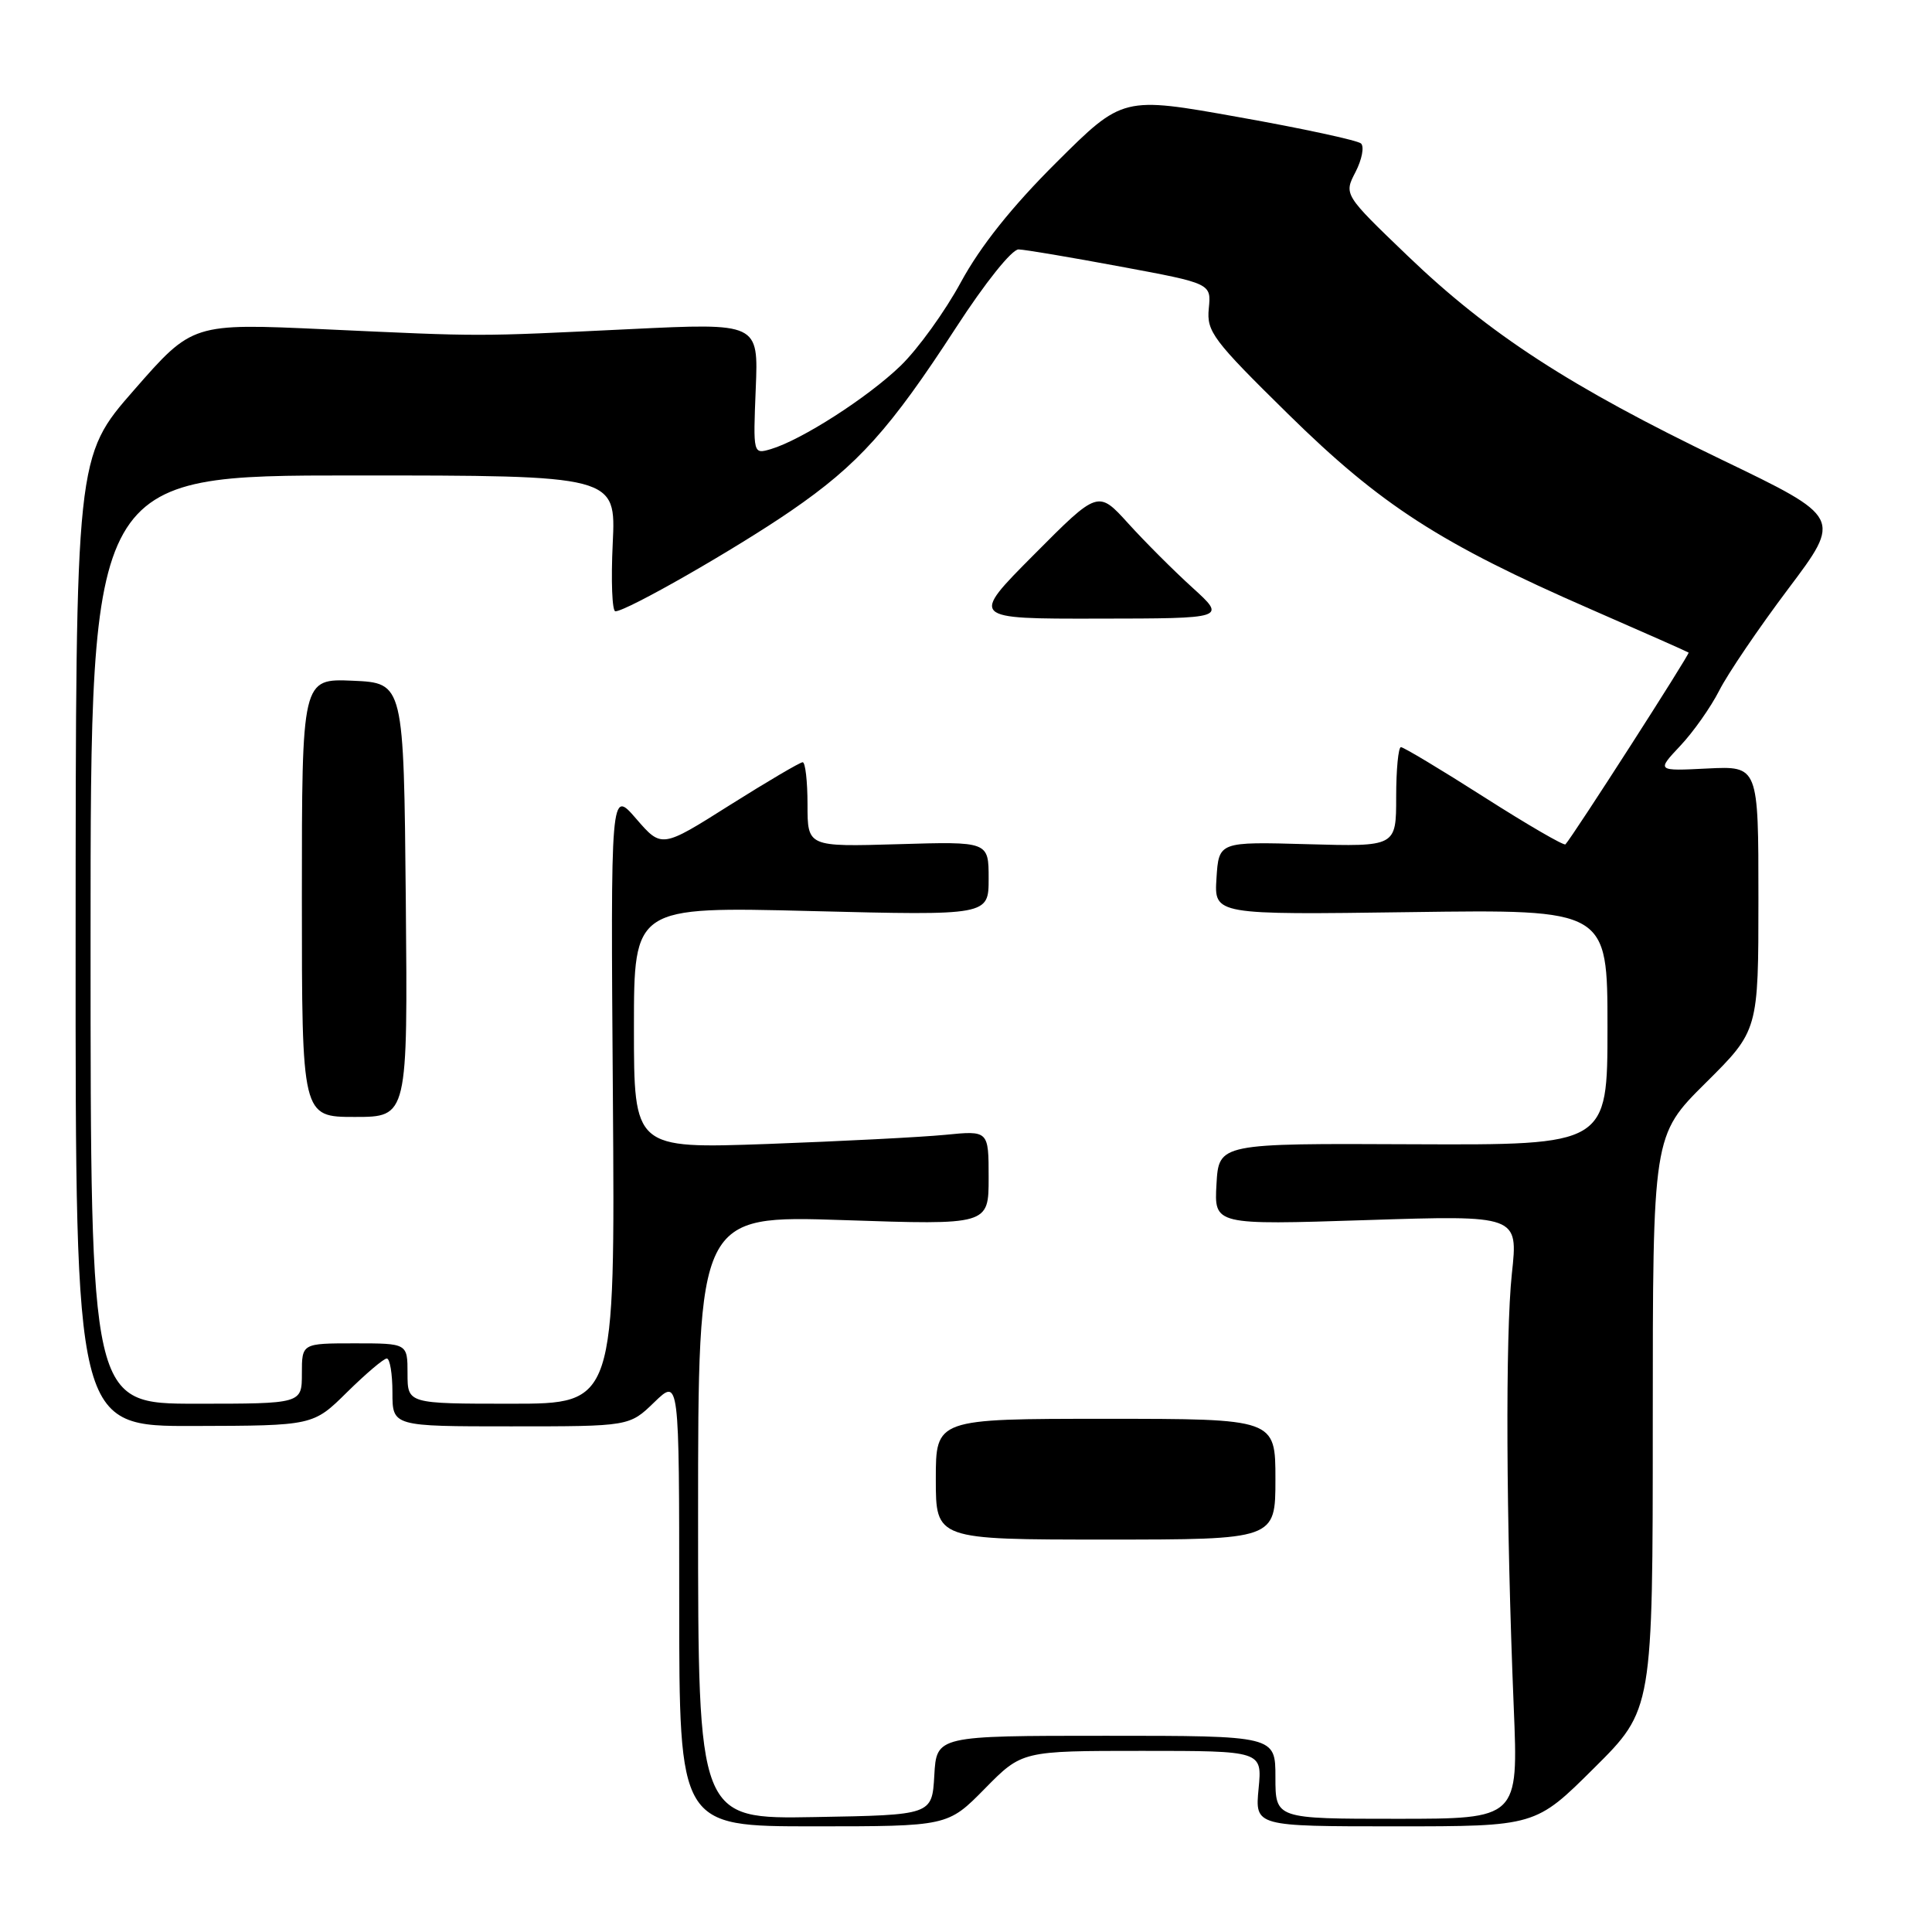 <?xml version="1.0" encoding="UTF-8" standalone="no"?>
<!DOCTYPE svg PUBLIC "-//W3C//DTD SVG 1.1//EN" "http://www.w3.org/Graphics/SVG/1.1/DTD/svg11.dtd" >
<svg xmlns="http://www.w3.org/2000/svg" xmlns:xlink="http://www.w3.org/1999/xlink" version="1.1" viewBox="0 0 256 256">
 <g >
 <path fill="currentColor"
d=" M 130.50 237.00 C 135.42 232.00 135.42 232.00 151.34 232.00 C 167.25 232.00 167.25 232.00 166.77 237.00 C 166.29 242.00 166.29 242.00 184.87 242.00 C 203.46 242.00 203.46 242.00 211.23 234.27 C 219.00 226.55 219.00 226.55 219.00 188.50 C 219.00 150.45 219.00 150.45 226.00 143.50 C 233.00 136.55 233.00 136.55 233.00 119.03 C 233.00 101.50 233.00 101.50 226.25 101.83 C 219.50 102.17 219.50 102.17 222.64 98.83 C 224.37 97.00 226.69 93.70 227.81 91.50 C 228.92 89.30 233.03 83.24 236.94 78.04 C 244.06 68.58 244.06 68.58 228.09 60.89 C 208.09 51.26 197.33 44.28 186.53 33.91 C 178.06 25.78 178.06 25.78 179.62 22.78 C 180.47 21.12 180.79 19.43 180.34 19.01 C 179.88 18.60 172.59 17.02 164.13 15.52 C 148.77 12.77 148.77 12.77 139.98 21.52 C 134.08 27.39 129.93 32.60 127.34 37.36 C 125.23 41.26 121.62 46.26 119.33 48.47 C 114.97 52.68 106.19 58.31 102.14 59.51 C 99.79 60.20 99.79 60.20 100.14 51.50 C 100.50 42.79 100.50 42.79 83.50 43.61 C 62.70 44.61 64.33 44.61 43.00 43.63 C 25.50 42.83 25.50 42.83 17.77 51.67 C 10.04 60.50 10.04 60.50 10.02 124.75 C 10.00 189.00 10.00 189.00 25.75 188.95 C 41.50 188.91 41.50 188.91 46.00 184.46 C 48.48 182.02 50.84 180.01 51.25 180.01 C 51.66 180.00 52.00 182.03 52.00 184.50 C 52.00 189.00 52.00 189.00 67.70 189.00 C 83.40 189.00 83.40 189.00 86.70 185.80 C 90.00 182.61 90.00 182.61 90.00 212.30 C 90.00 242.00 90.00 242.00 107.79 242.00 C 125.58 242.00 125.58 242.00 130.50 237.00 Z  M 92.50 201.04 C 92.50 161.03 92.50 161.03 111.75 161.67 C 131.00 162.32 131.00 162.32 131.00 156.06 C 131.00 149.80 131.00 149.80 125.25 150.37 C 122.09 150.68 111.51 151.22 101.75 151.58 C 84.00 152.21 84.00 152.21 84.00 136.17 C 84.00 120.13 84.00 120.13 107.50 120.72 C 131.00 121.31 131.00 121.31 131.00 116.41 C 131.00 111.50 131.00 111.50 119.00 111.86 C 107.00 112.21 107.00 112.21 107.00 106.61 C 107.00 103.52 106.71 101.00 106.36 101.00 C 106.01 101.00 101.66 103.56 96.69 106.69 C 87.67 112.39 87.67 112.39 84.29 108.48 C 80.91 104.57 80.91 104.57 81.21 145.28 C 81.50 186.00 81.50 186.00 67.75 186.00 C 54.00 186.00 54.00 186.00 54.00 182.00 C 54.00 178.00 54.00 178.00 47.00 178.00 C 40.00 178.00 40.00 178.00 40.00 182.00 C 40.00 186.00 40.00 186.00 26.00 186.00 C 12.00 186.00 12.00 186.00 12.00 124.50 C 12.00 63.00 12.00 63.00 46.81 63.00 C 81.62 63.00 81.62 63.00 81.19 72.00 C 80.95 76.95 81.11 81.00 81.54 81.00 C 83.02 81.00 97.49 72.72 104.81 67.69 C 113.72 61.57 117.93 56.88 126.69 43.39 C 130.53 37.47 134.09 33.02 134.97 33.05 C 135.81 33.07 141.90 34.10 148.50 35.33 C 160.50 37.56 160.50 37.56 160.17 40.88 C 159.87 43.94 160.71 45.06 170.67 54.85 C 182.97 66.95 190.84 72.02 210.79 80.73 C 217.78 83.78 223.61 86.36 223.75 86.47 C 223.95 86.63 208.43 110.80 207.43 111.88 C 207.23 112.09 202.39 109.28 196.67 105.63 C 190.95 101.98 185.98 99.00 185.63 99.00 C 185.29 99.00 185.00 101.97 185.00 105.59 C 185.00 112.19 185.00 112.19 173.25 111.86 C 161.50 111.53 161.50 111.53 161.19 116.37 C 160.88 121.22 160.88 121.22 186.94 120.86 C 213.00 120.50 213.00 120.50 213.00 136.11 C 213.00 151.73 213.00 151.73 187.25 151.62 C 161.50 151.50 161.50 151.50 161.19 156.91 C 160.88 162.32 160.88 162.32 181.03 161.67 C 201.17 161.02 201.17 161.02 200.33 168.76 C 199.46 176.90 199.56 201.43 200.58 226.25 C 201.19 241.00 201.19 241.00 185.10 241.00 C 169.00 241.00 169.00 241.00 169.00 235.50 C 169.00 230.00 169.00 230.00 146.55 230.00 C 124.10 230.00 124.10 230.00 123.80 235.25 C 123.50 240.50 123.50 240.50 108.00 240.77 C 92.50 241.05 92.50 241.05 92.50 201.04 Z  M 169.00 196.00 C 169.00 188.00 169.00 188.00 146.50 188.00 C 124.00 188.00 124.00 188.00 124.00 196.00 C 124.00 204.00 124.00 204.00 146.50 204.00 C 169.00 204.00 169.00 204.00 169.00 196.00 Z  M 53.77 119.25 C 53.50 90.50 53.50 90.50 46.75 90.20 C 40.00 89.91 40.00 89.91 40.00 118.95 C 40.00 148.00 40.00 148.00 47.02 148.00 C 54.03 148.00 54.03 148.00 53.77 119.25 Z  M 158.00 77.86 C 155.53 75.62 151.70 71.79 149.50 69.36 C 145.50 64.95 145.50 64.95 137.02 73.48 C 128.54 82.00 128.54 82.00 145.52 81.97 C 162.50 81.95 162.50 81.95 158.00 77.86 Z "/>
</g>
</svg>